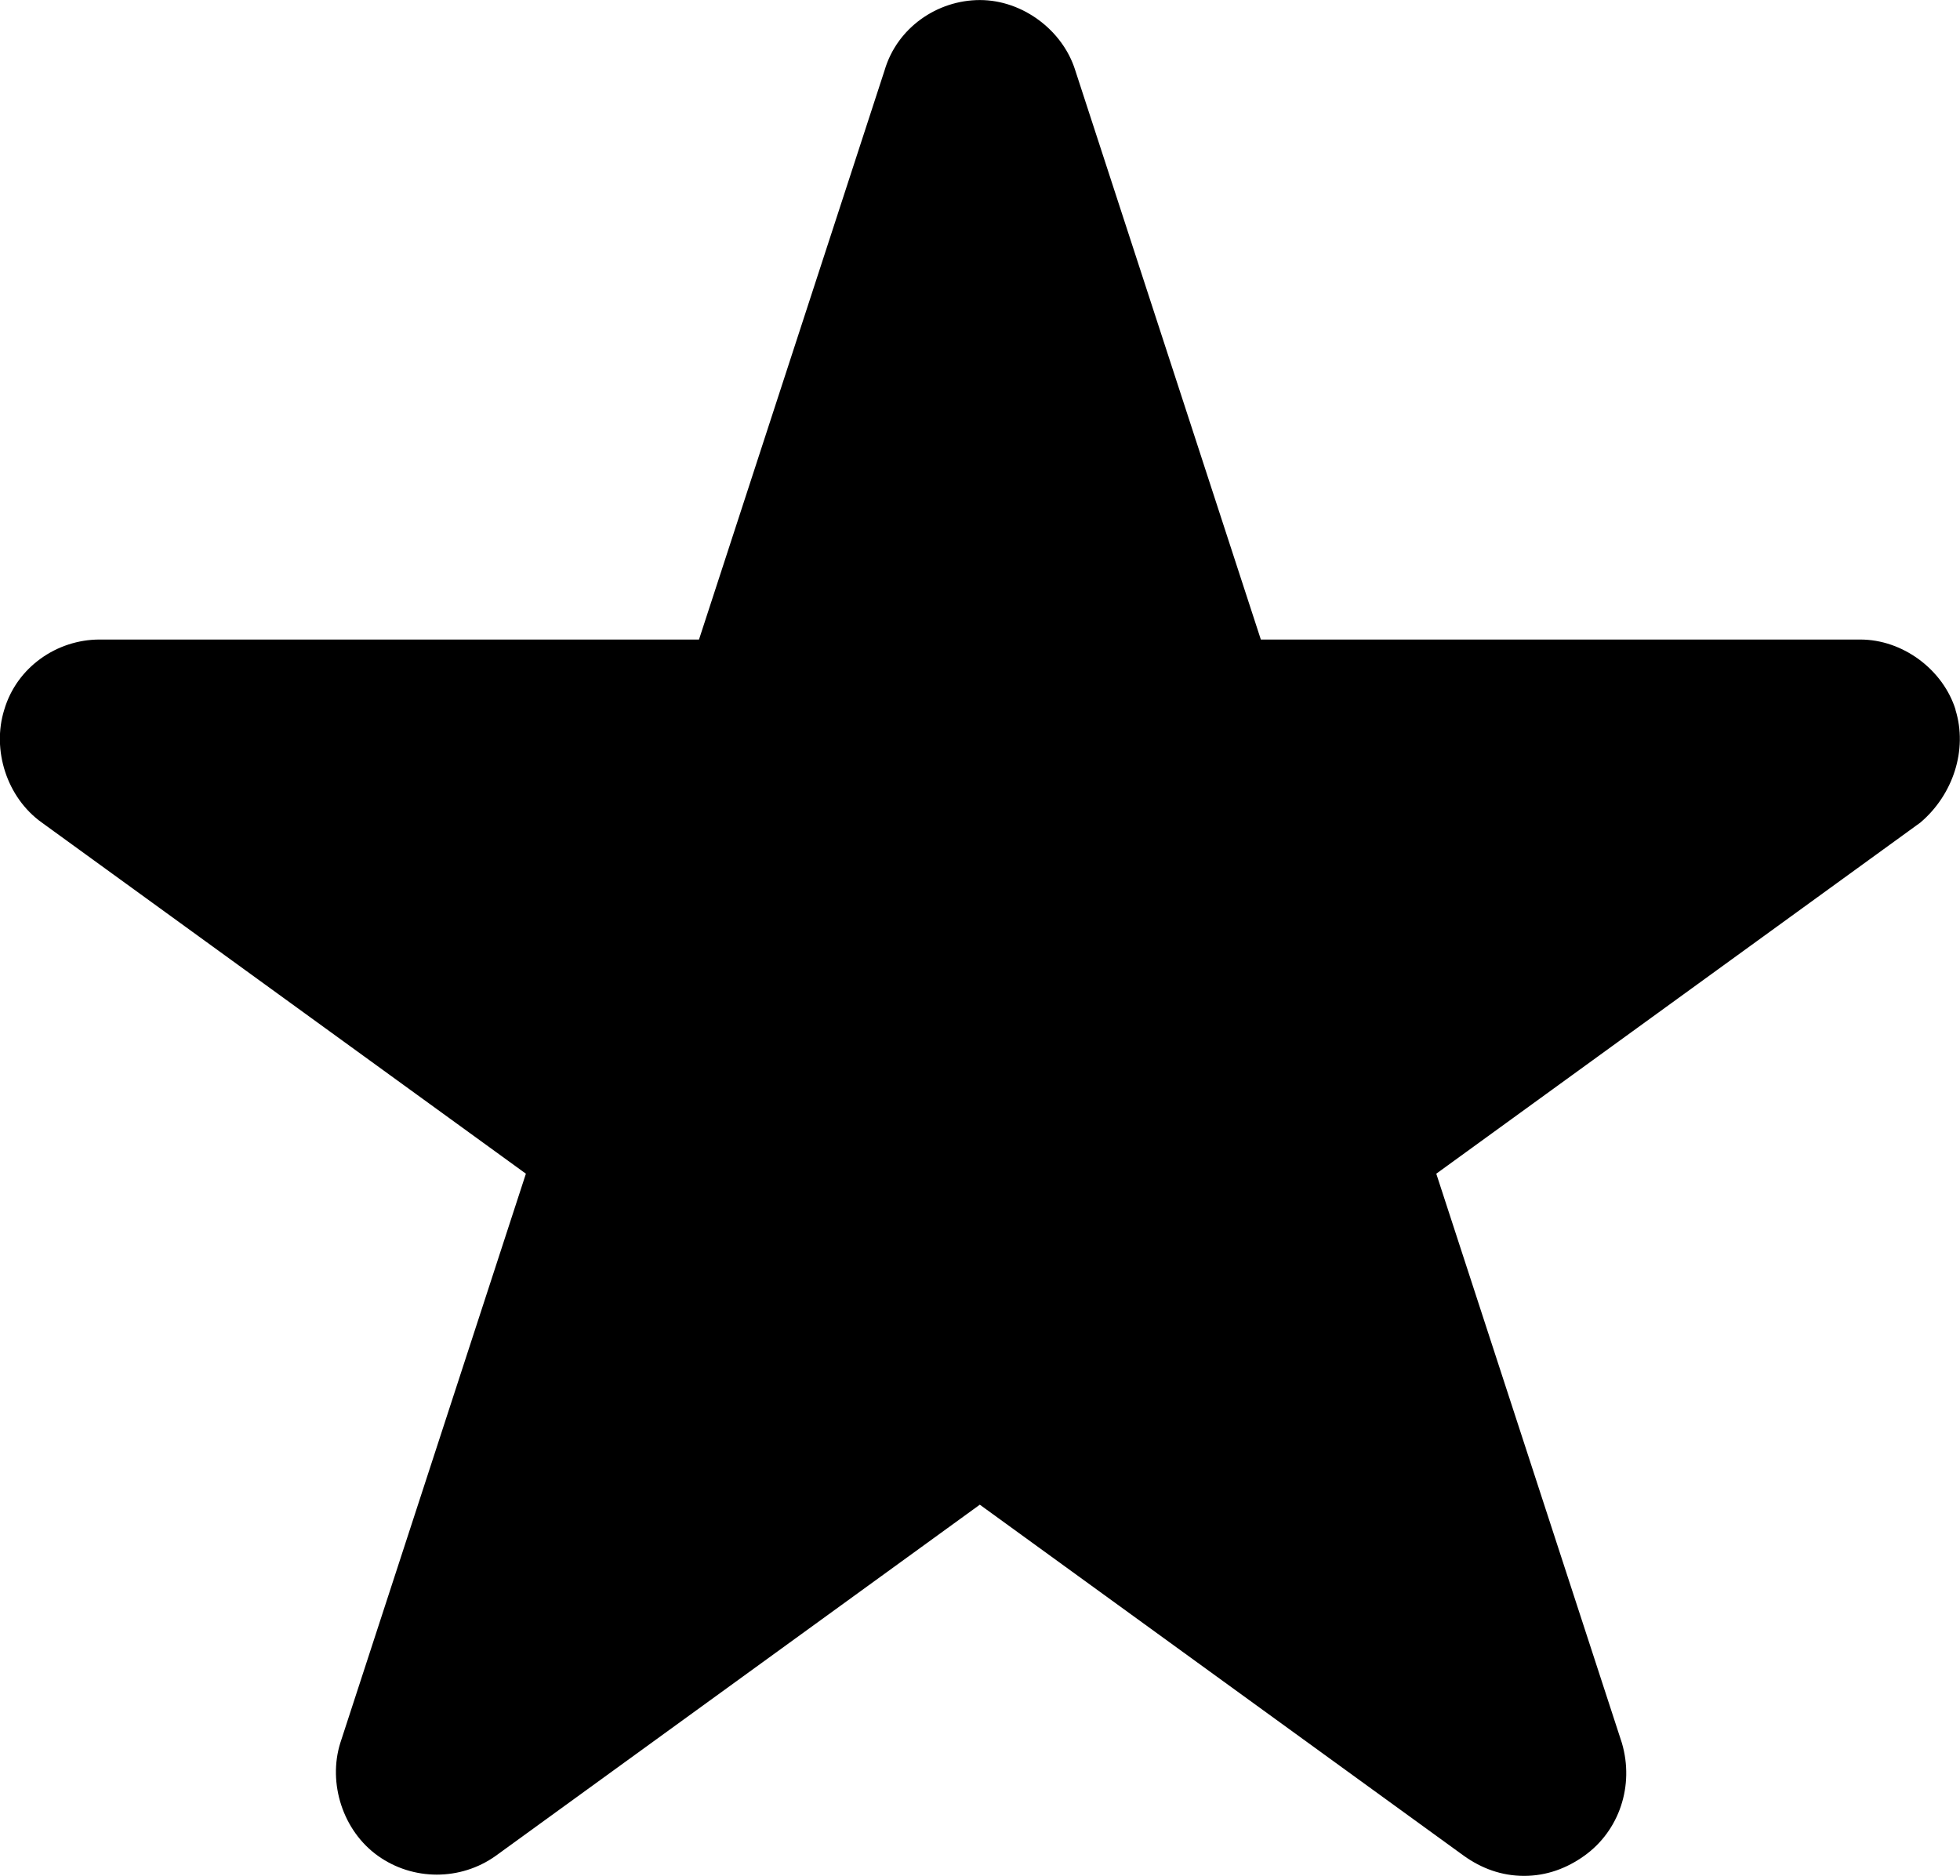 <?xml version="1.0" encoding="UTF-8"?>
<svg width="37.795" height="36.175" version="1.1" viewBox="0 0 37.795 36.175" xml:space="preserve" xmlns="http://www.w3.org/2000/svg"><path d="m37.71 13.687c-0.242-0.774-1.016-1.354-1.838-1.354h-11.559l-3.579-10.978c-0.242-0.774-1.016-1.354-1.838-1.354-0.822 0-1.596 0.532-1.838 1.354l-3.579 10.978h-11.559c-0.822 0-1.596 0.532-1.838 1.354-0.242 0.774 0.048 1.693 0.725 2.176l9.334 6.771-3.579 10.978c-0.242 0.774 0.048 1.693 0.725 2.176 0.677 0.484 1.596 0.484 2.273 0l9.334-6.771 9.334 6.771c0.339 0.242 0.725 0.387 1.161 0.387 0.435 0 0.822-0.145 1.161-0.387 0.677-0.484 0.967-1.354 0.725-2.176l-3.579-10.978 9.334-6.771c0.629-0.532 0.919-1.403 0.677-2.176z" stroke-width=".484"/></svg>
